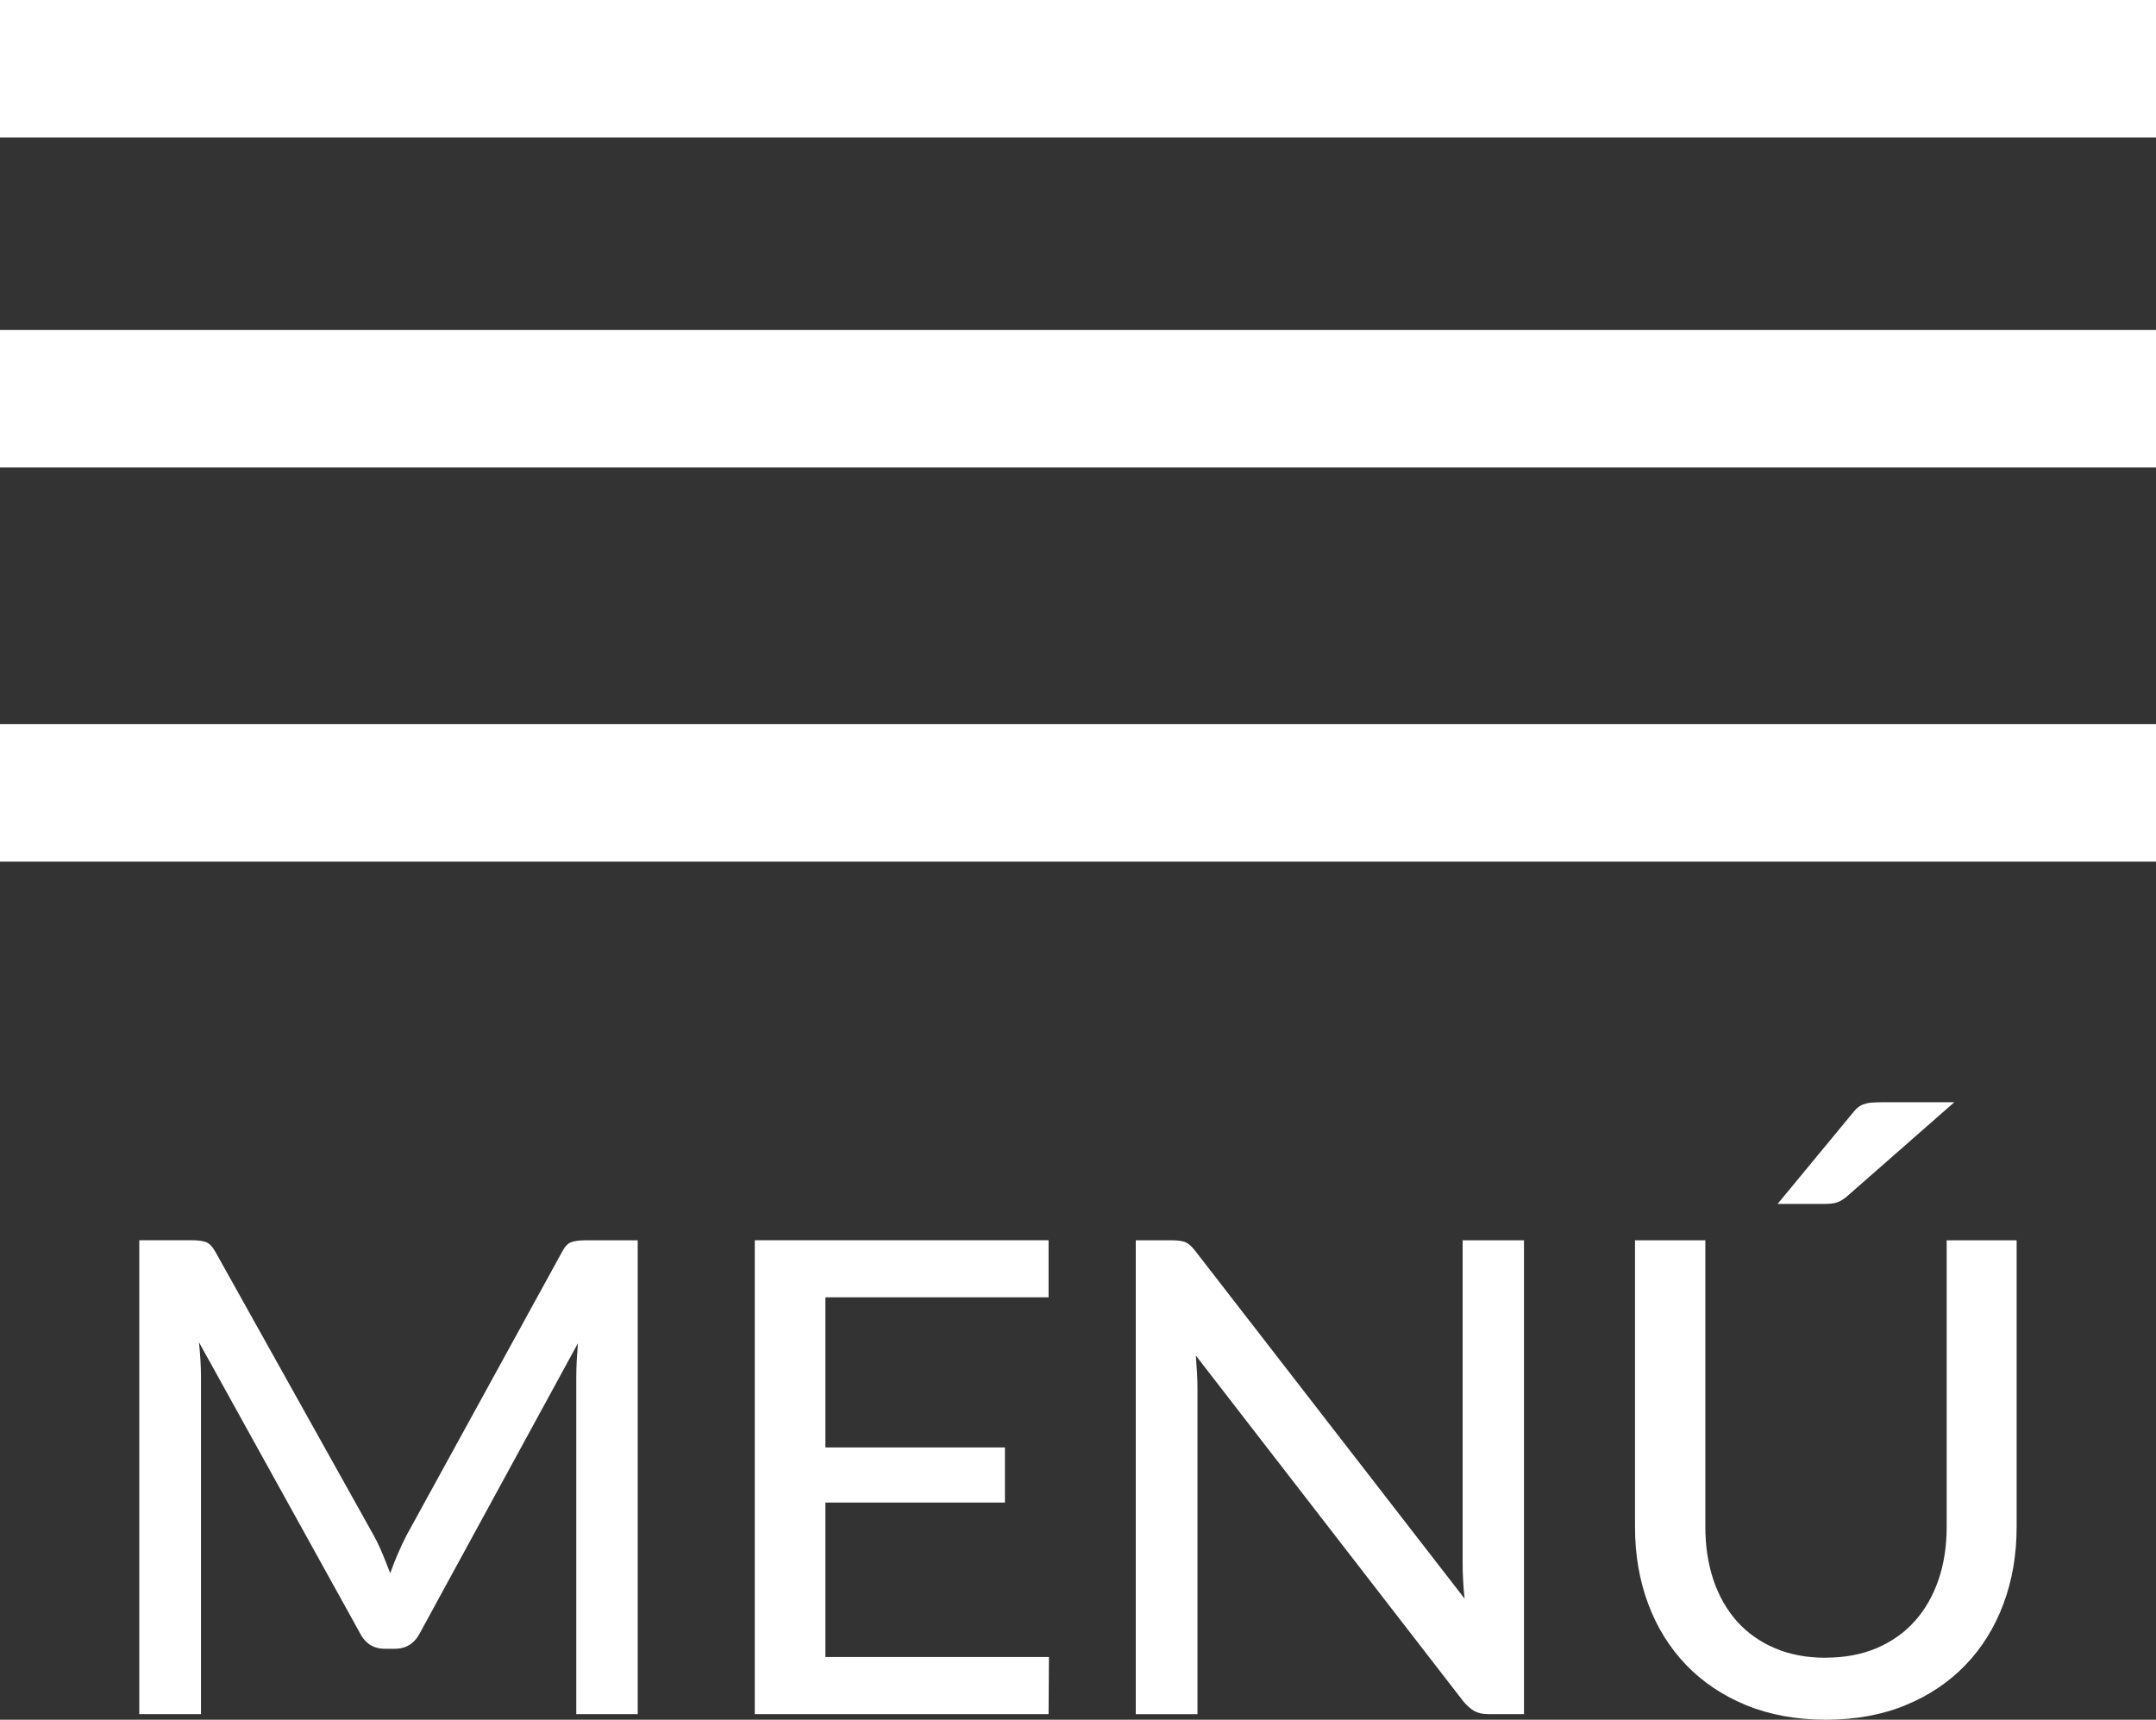 <?xml version="1.0" encoding="UTF-8"?><svg id="Capa_1" xmlns="http://www.w3.org/2000/svg" viewBox="0 0 235.14 187.61"><rect x="0" y="0" width="235.14" height="187.61" fill="#333333" stroke="none"/><defs><style>.cls-1{fill:#fff;}</style></defs><path class="cls-1" d="m69.55,135.3v51.7h-6.7v-36.79c0-.55.02-1.14.05-1.76.04-.62.08-1.26.13-1.91l-17.21,31.57c-.6,1.18-1.52,1.76-2.77,1.76h-1.08c-1.25,0-2.16-.59-2.74-1.76l-17.53-31.68c.14,1.34.22,2.6.22,3.78v36.79h-6.73v-51.7h5.69c.67,0,1.19.07,1.57.2.37.13.73.5,1.06,1.1l17.28,30.96c.34.62.65,1.28.94,1.98.29.7.56,1.39.83,2.09.5-1.42,1.09-2.78,1.76-4.1l16.96-30.92c.31-.6.65-.97,1.03-1.1.37-.13.89-.2,1.57-.2h5.69Z"/><path class="cls-1" d="m114.4,180.77l-.04,6.23h-32.04v-51.7h32.04v6.23h-24.34v16.38h19.58v6.01h-19.58v16.85h24.37Z"/><path class="cls-1" d="m166.21,135.3v51.7h-3.89c-.6,0-1.1-.11-1.49-.32-.4-.22-.8-.56-1.21-1.04l-29.2-37.76c.05.65.09,1.28.13,1.91.04.62.05,1.21.05,1.76v35.46h-6.73v-51.7h3.96c.67,0,1.18.08,1.51.23.34.16.71.51,1.12,1.06l29.27,37.8c-.07-.7-.13-1.37-.16-2.03-.04-.66-.05-1.28-.05-1.85v-35.21h6.7Z"/><path class="cls-1" d="m199.14,180.84c2.06,0,3.91-.35,5.54-1.04,1.63-.7,3.01-1.67,4.14-2.93,1.13-1.26,1.99-2.76,2.59-4.5s.9-3.67.9-5.78v-31.28h7.63v31.28c0,3.02-.48,5.82-1.44,8.39-.96,2.57-2.34,4.79-4.14,6.66-1.8,1.87-3.98,3.34-6.55,4.39-2.57,1.06-5.46,1.58-8.68,1.58s-6.11-.53-8.68-1.58c-2.57-1.06-4.75-2.52-6.55-4.39-1.8-1.87-3.18-4.09-4.14-6.66-.96-2.57-1.44-5.36-1.44-8.39v-31.28h7.67v31.25c0,2.11.29,4.04.88,5.8.59,1.75,1.45,3.26,2.57,4.52,1.13,1.26,2.51,2.24,4.14,2.93,1.63.7,3.48,1.04,5.54,1.04Zm14-60.59l-11.74,10.3c-.41.34-.78.55-1.12.65-.34.1-.78.14-1.33.14h-5.08l8.14-9.86c.22-.29.43-.51.63-.67.2-.16.43-.28.67-.36.24-.08.52-.14.83-.16.31-.02.67-.04,1.08-.04h7.92Z"/><rect class="cls-1" width="235.14" height="15"/><rect class="cls-1" y="36" width="235.14" height="15"/><rect class="cls-1" y="79" width="235.14" height="15"/></svg>